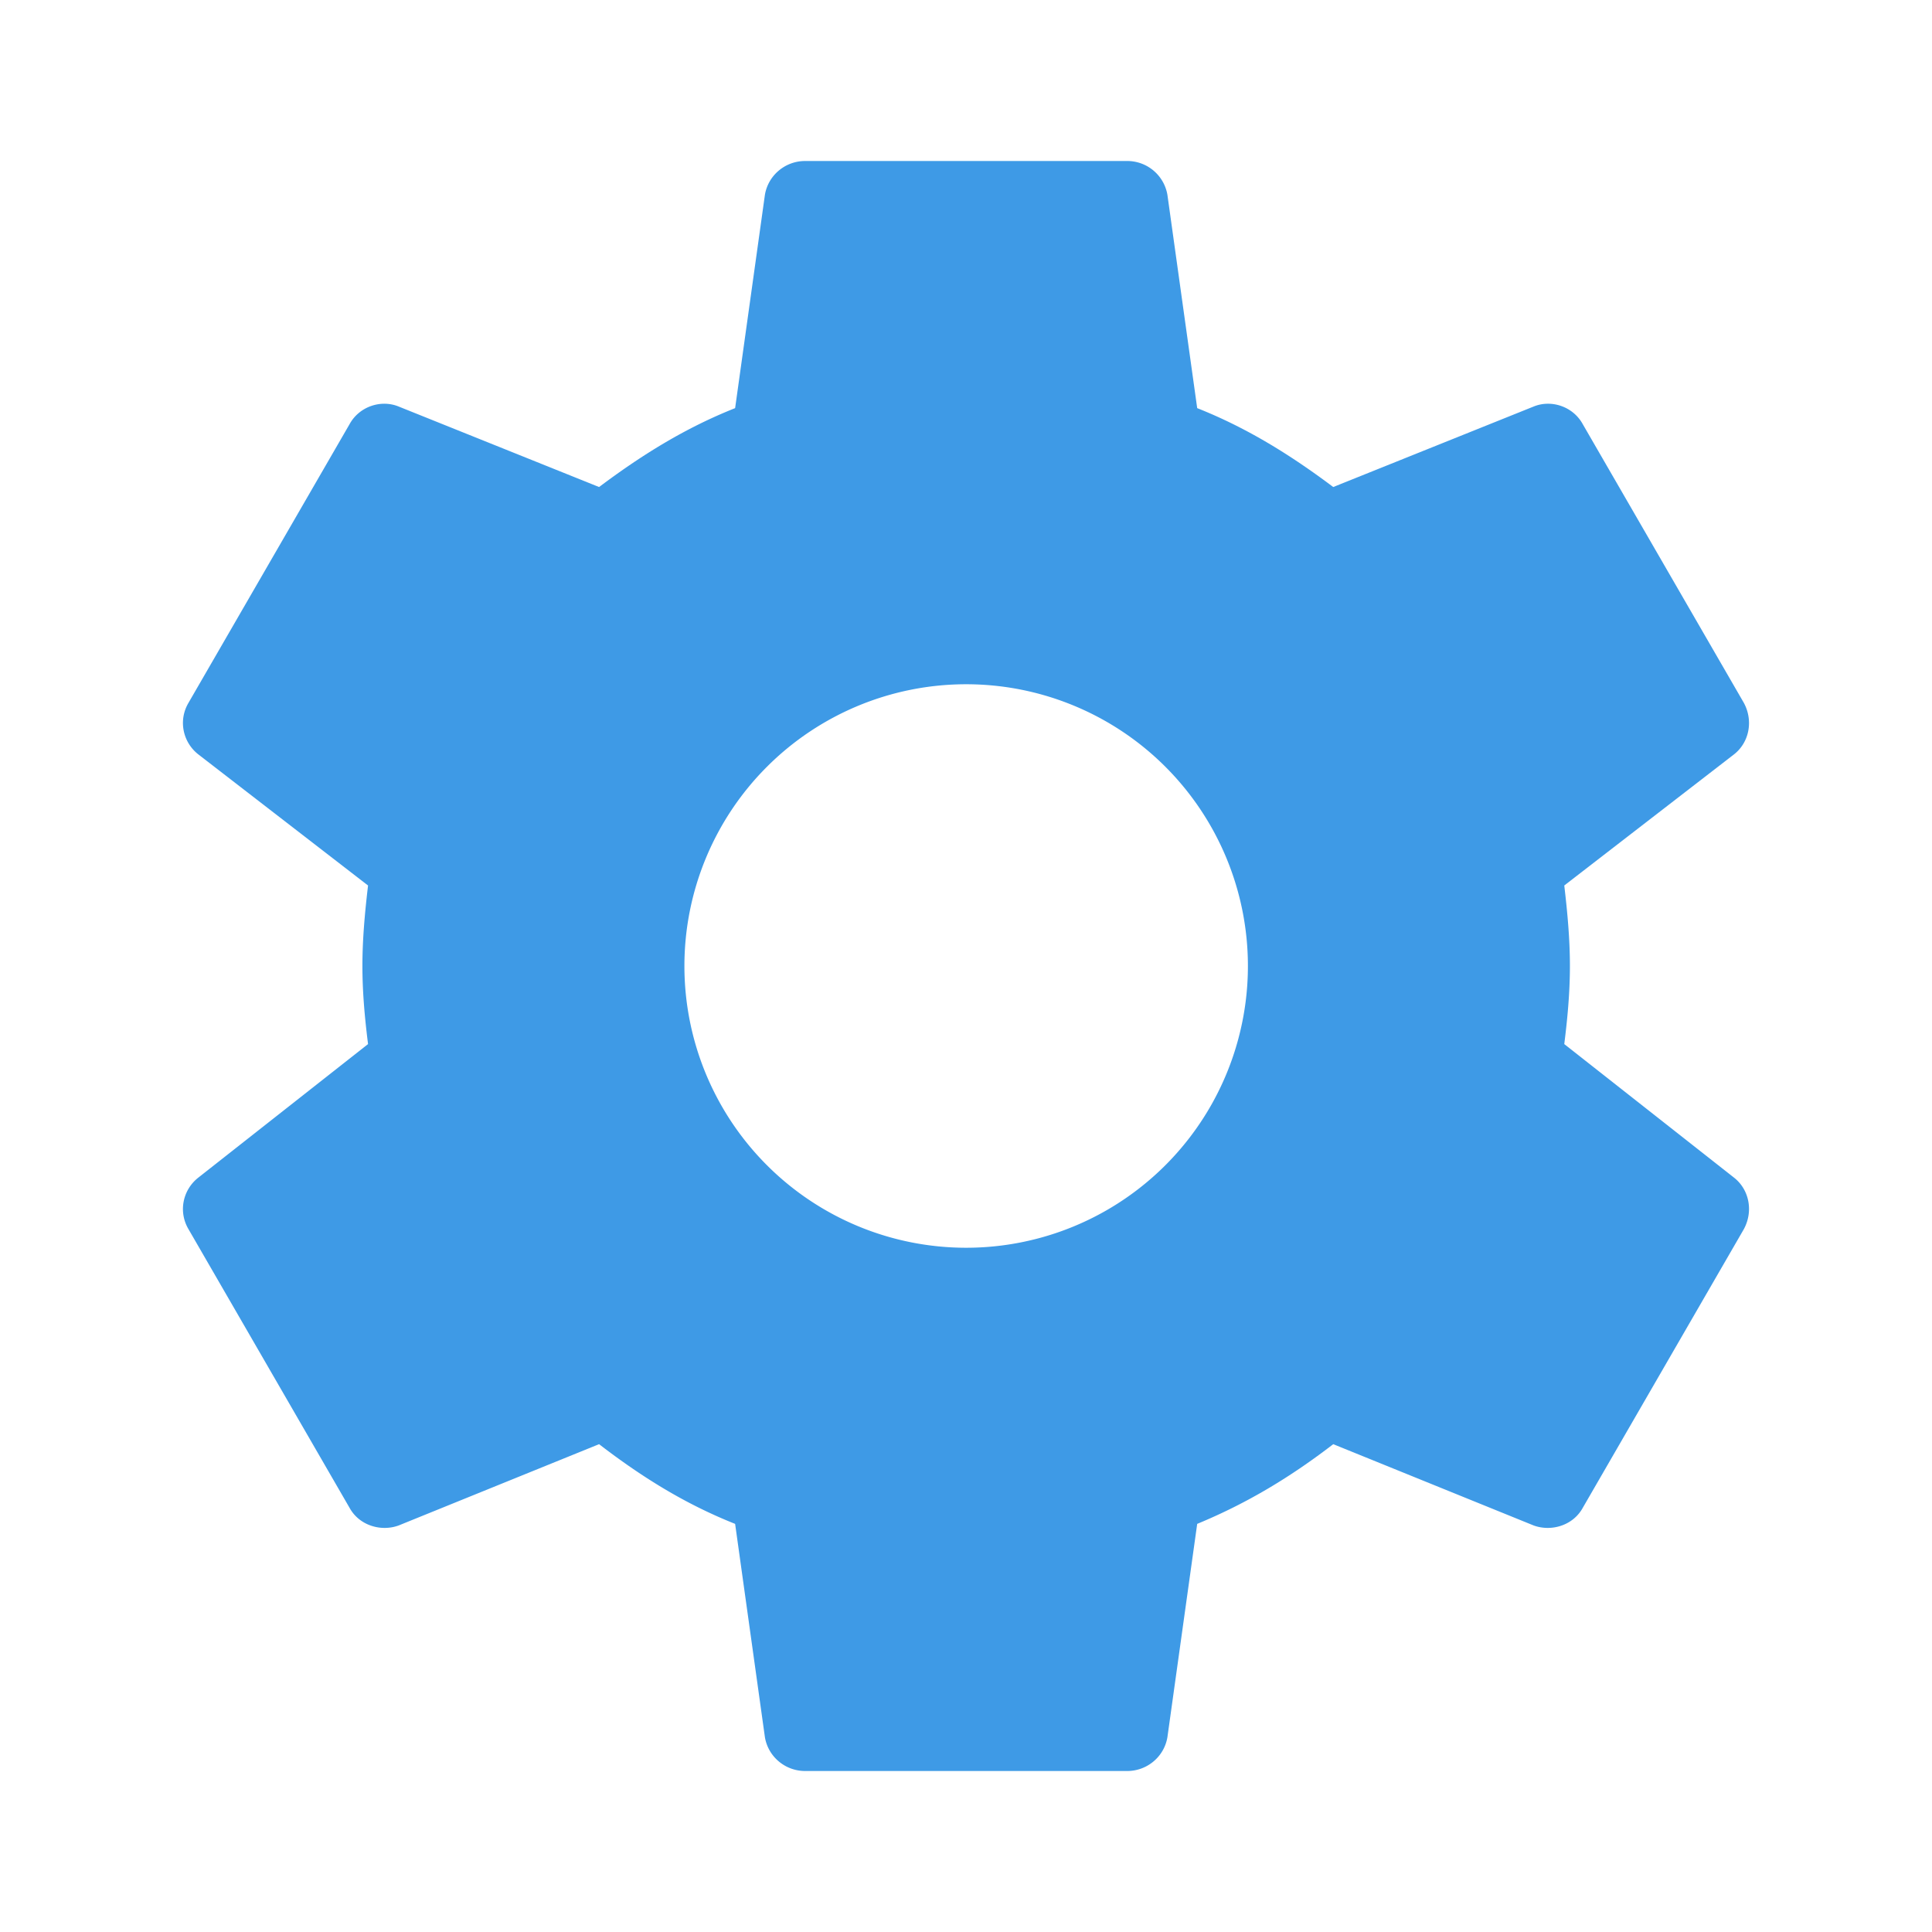 <svg xmlns="http://www.w3.org/2000/svg" viewBox="0 0 24 24">
  <path fill="#3E9AE6"
    d="M12.002 15.5a3.5 3.5 0 0 1-3.5-3.5 3.5 3.5 0 0 1 3.5-3.5 3.5 3.5 0 0 1 3.5 3.5 3.5 3.5 0 0 1-3.5 3.5m7.43-2.53c.04-.32.07-.64.07-.97s-.03-.66-.07-1l2.11-1.63c.19-.15.24-.42.12-.64l-2-3.46c-.12-.22-.39-.31-.61-.22l-2.49 1c-.52-.39-1.06-.73-1.69-.98l-.37-2.65a.506.506 0 0 0-.5-.42h-4c-.25 0-.46.18-.5.42l-.37 2.65c-.63.25-1.17.59-1.69.98l-2.49-1c-.22-.09-.49 0-.61.22l-2 3.46c-.13.22-.07.49.12.64L4.572 11c-.04.34-.07.67-.07 1s.03.65.07.97l-2.11 1.66c-.19.15-.25.42-.12.64l2 3.46c.12.22.39.3.61.22l2.49-1.01c.52.4 1.06.74 1.69.99l.37 2.65c.04.24.25.42.5.42h4c.25 0 .46-.18.5-.42l.37-2.65c.63-.26 1.17-.59 1.69-.99l2.49 1.01c.22.08.49 0 .61-.22l2-3.46c.12-.22.07-.49-.12-.64z" />
</svg>
